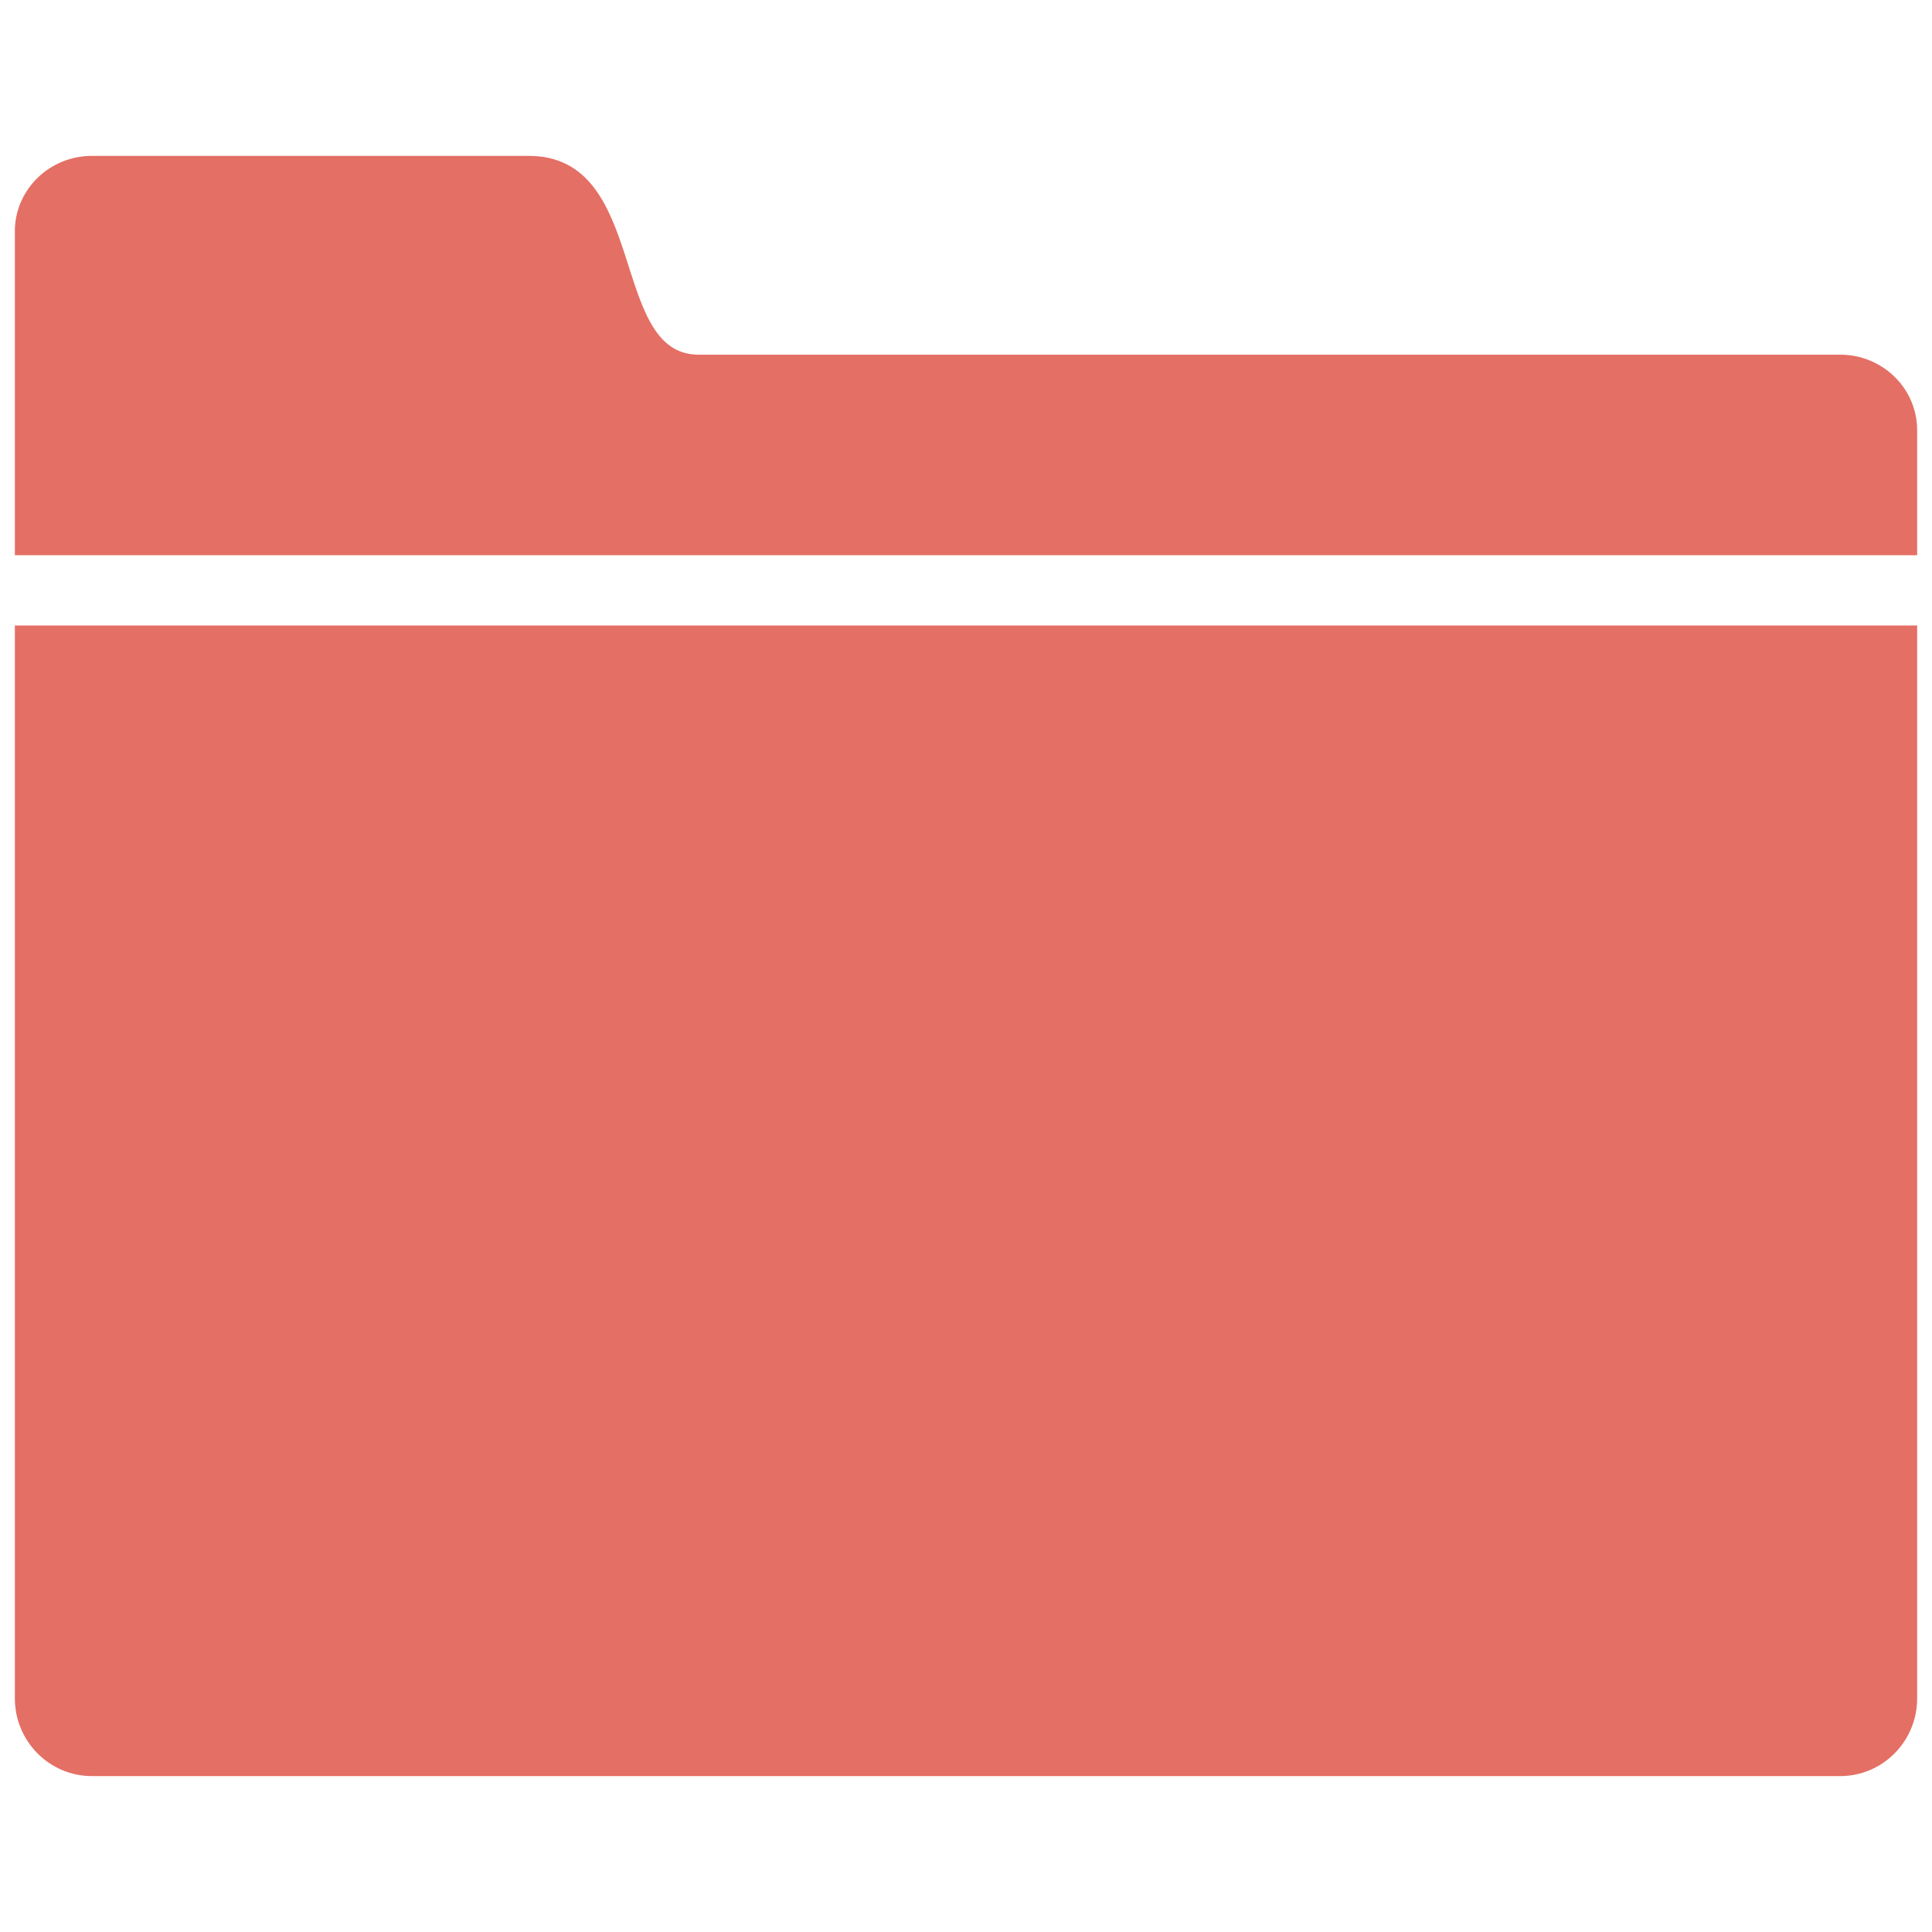 <?xml version="1.0" encoding="utf-8"?>
<!-- Generator: Adobe Illustrator 16.0.0, SVG Export Plug-In . SVG Version: 6.00 Build 0)  -->
<!DOCTYPE svg PUBLIC "-//W3C//DTD SVG 1.1//EN" "http://www.w3.org/Graphics/SVG/1.1/DTD/svg11.dtd">
<svg version="1.1" id="Layer_1" xmlns="http://www.w3.org/2000/svg" xmlns:xlink="http://www.w3.org/1999/xlink" x="0px" y="0px"
	 width="130px" height="130px" viewBox="0 0 130 130" enable-background="new 0 0 130 130" xml:space="preserve">
<rect fill="none" width="130" height="130"/>
<g>
	<path fill="#E46F64" d="M1,42.089v72.189c0,2.884,2.319,5.232,5.187,5.232h117.63c2.874,0,5.184-2.349,5.184-5.232V42.089H1z"/>
	<path fill="#E46F64" d="M123.816,23.865c0,0-60.106,0-76.818,0c-6.029,0-3.325-13.376-11.415-13.376c-6.72,0-29.396,0-29.396,0
		c-2.816,0-5.097,2.191-5.187,4.923V37.36h128v-8.416C129,26.141,126.681,23.865,123.816,23.865z"/>
</g>
</svg>
